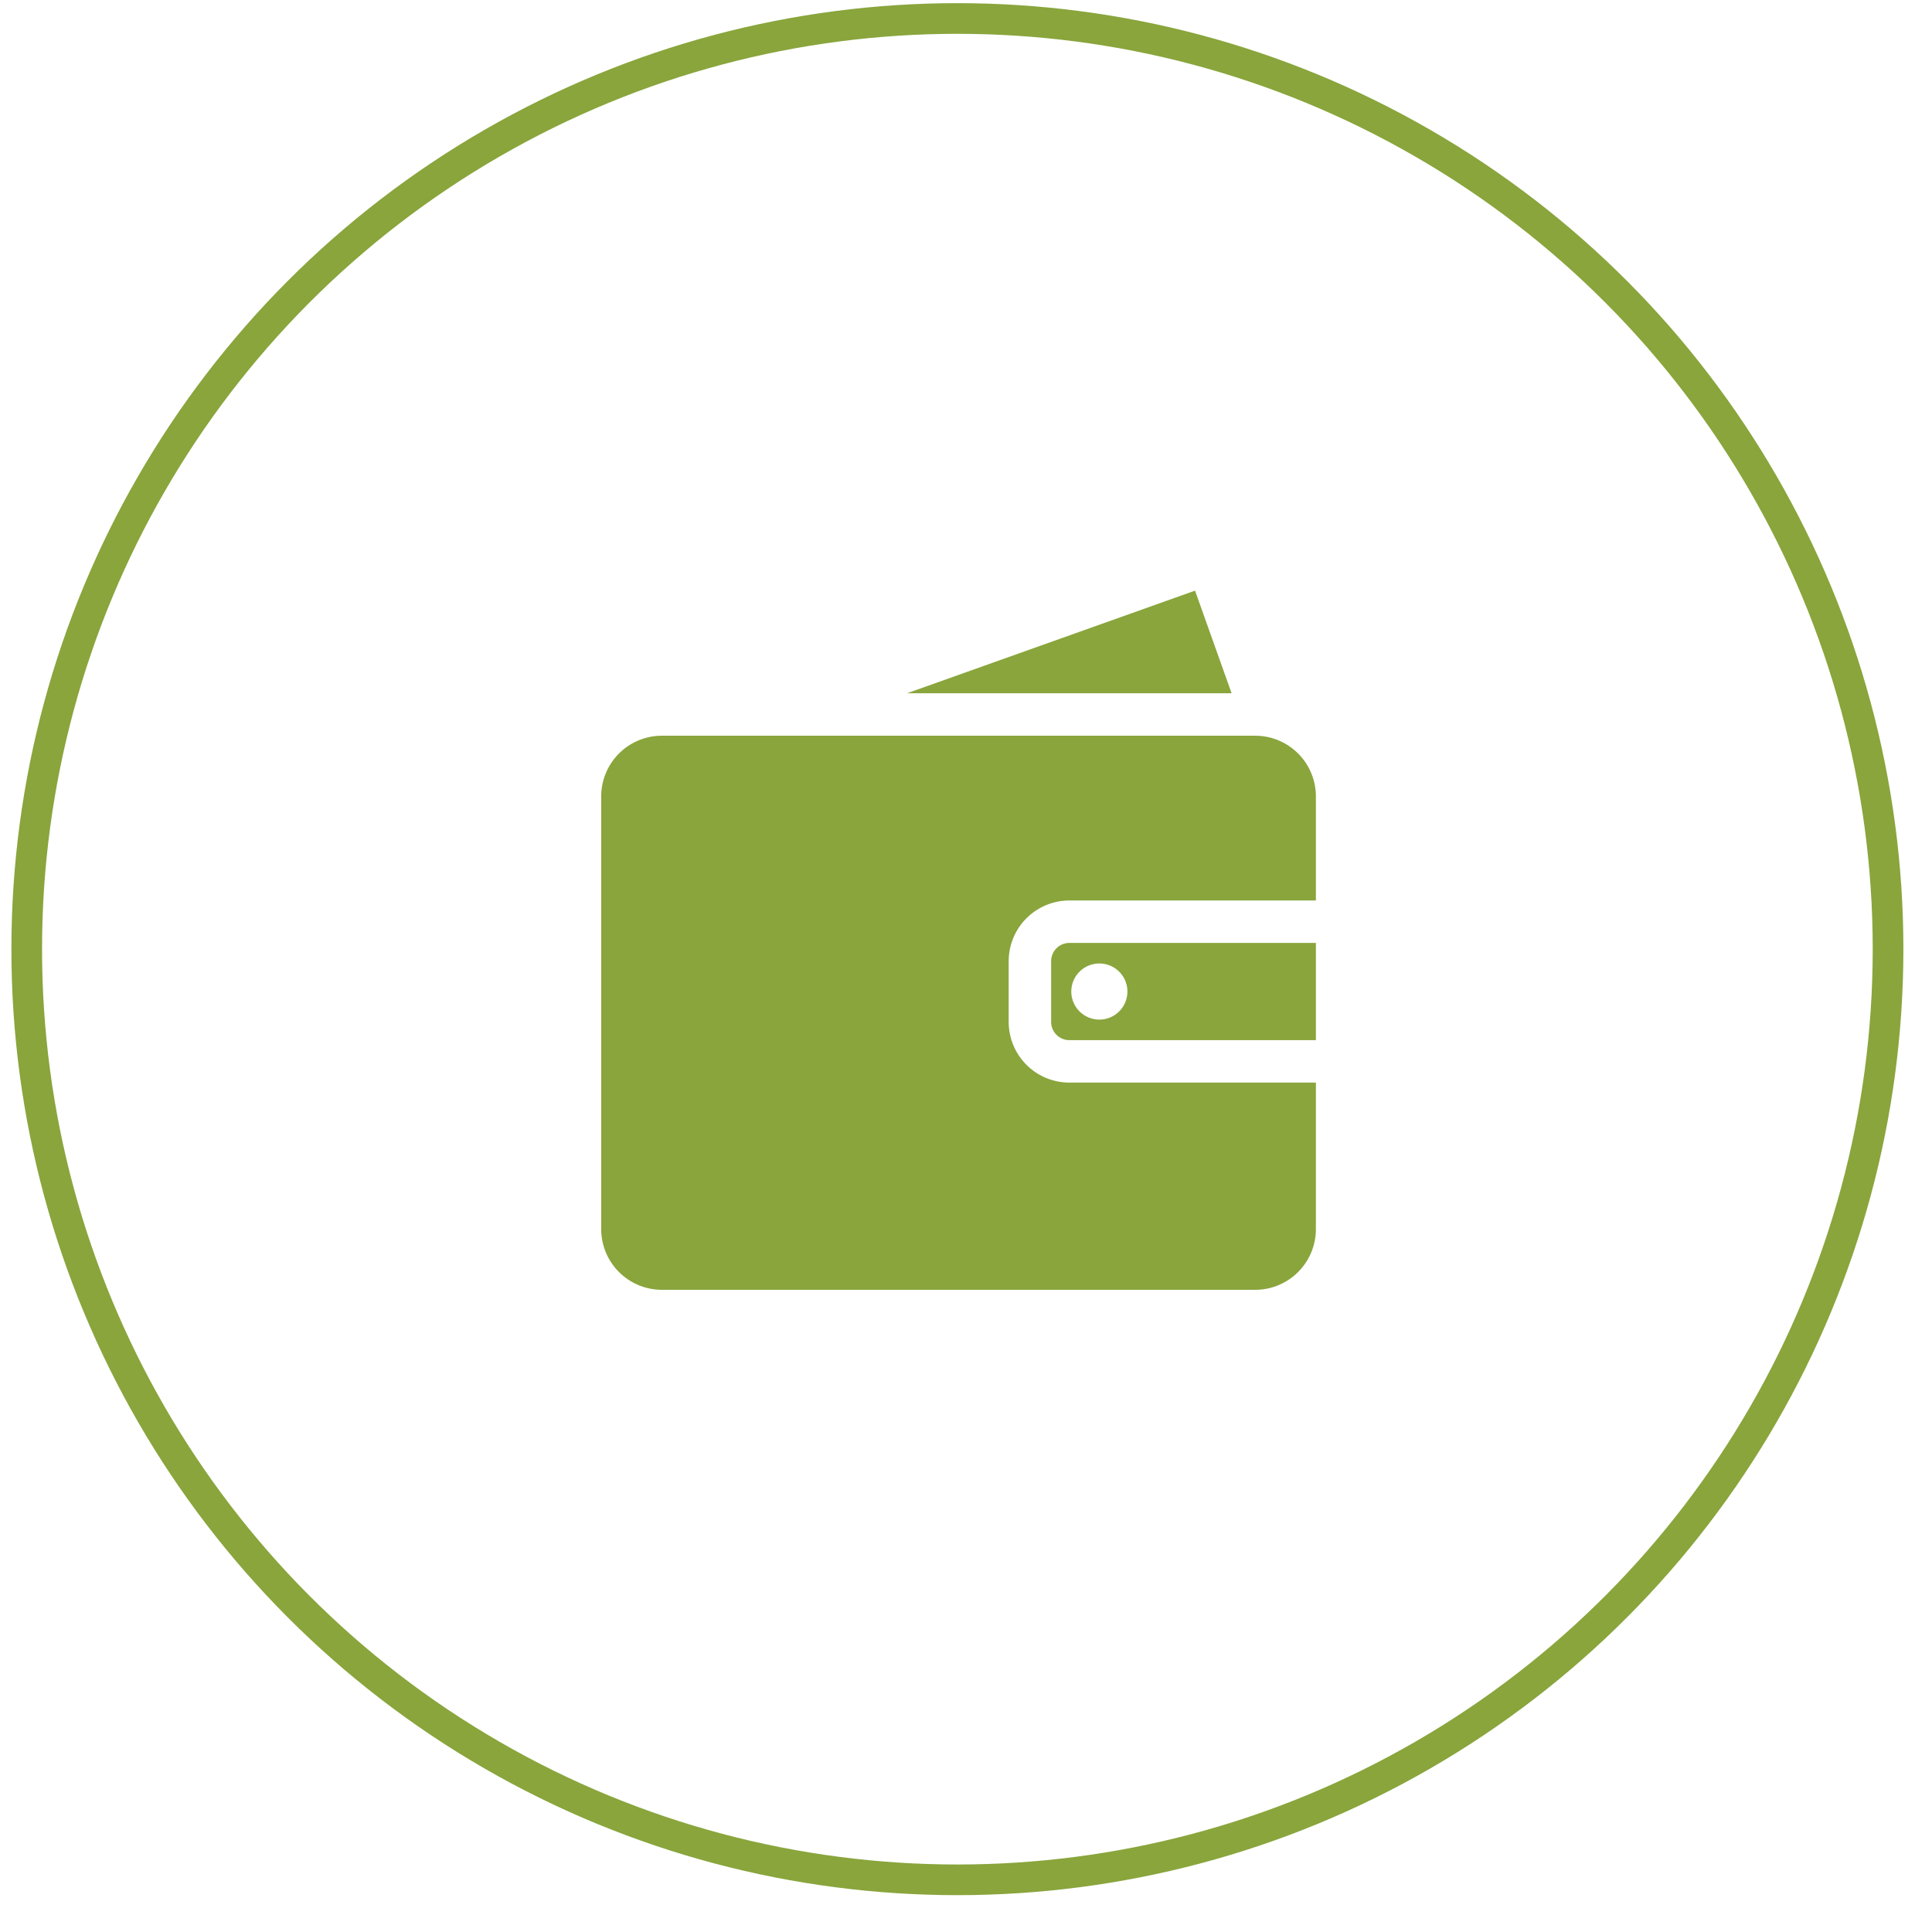 <svg viewBox="0 0 126 126" xmlns="http://www.w3.org/2000/svg" fill-rule="evenodd" clip-rule="evenodd" stroke-linecap="square" stroke-miterlimit="1.5"><circle cx="388.19" cy="3134.94" r="83.488" fill="none" stroke="#89a53c" stroke-width="2.75" transform="translate(-219.776 -2217.2) scale(.727)"/><g fill="#89a53c" fill-rule="nonzero"><path d="M69.74 61.496c-.655 0-1.187.533-1.187 1.187v3.965c0 .655.532 1.187 1.186 1.187h16.08v-6.339h-16.08zm2 4.999a1.83 1.83 0 1 1 0-3.659 1.83 1.83 0 0 1 0 3.659z"/><path d="M69.74 58.727h16.079v-6.79a3.96 3.96 0 0 0-3.956-3.955H43.165a3.96 3.96 0 0 0-3.956 3.956v28.224a3.96 3.96 0 0 0 3.956 3.956h38.698a3.96 3.96 0 0 0 3.956-3.956v-9.558h-16.08a3.96 3.96 0 0 1-3.955-3.956v-3.965a3.96 3.96 0 0 1 3.955-3.956zm8.197-20.207l-18.785 6.693h21.17l-2.385-6.694z"/></g></svg>